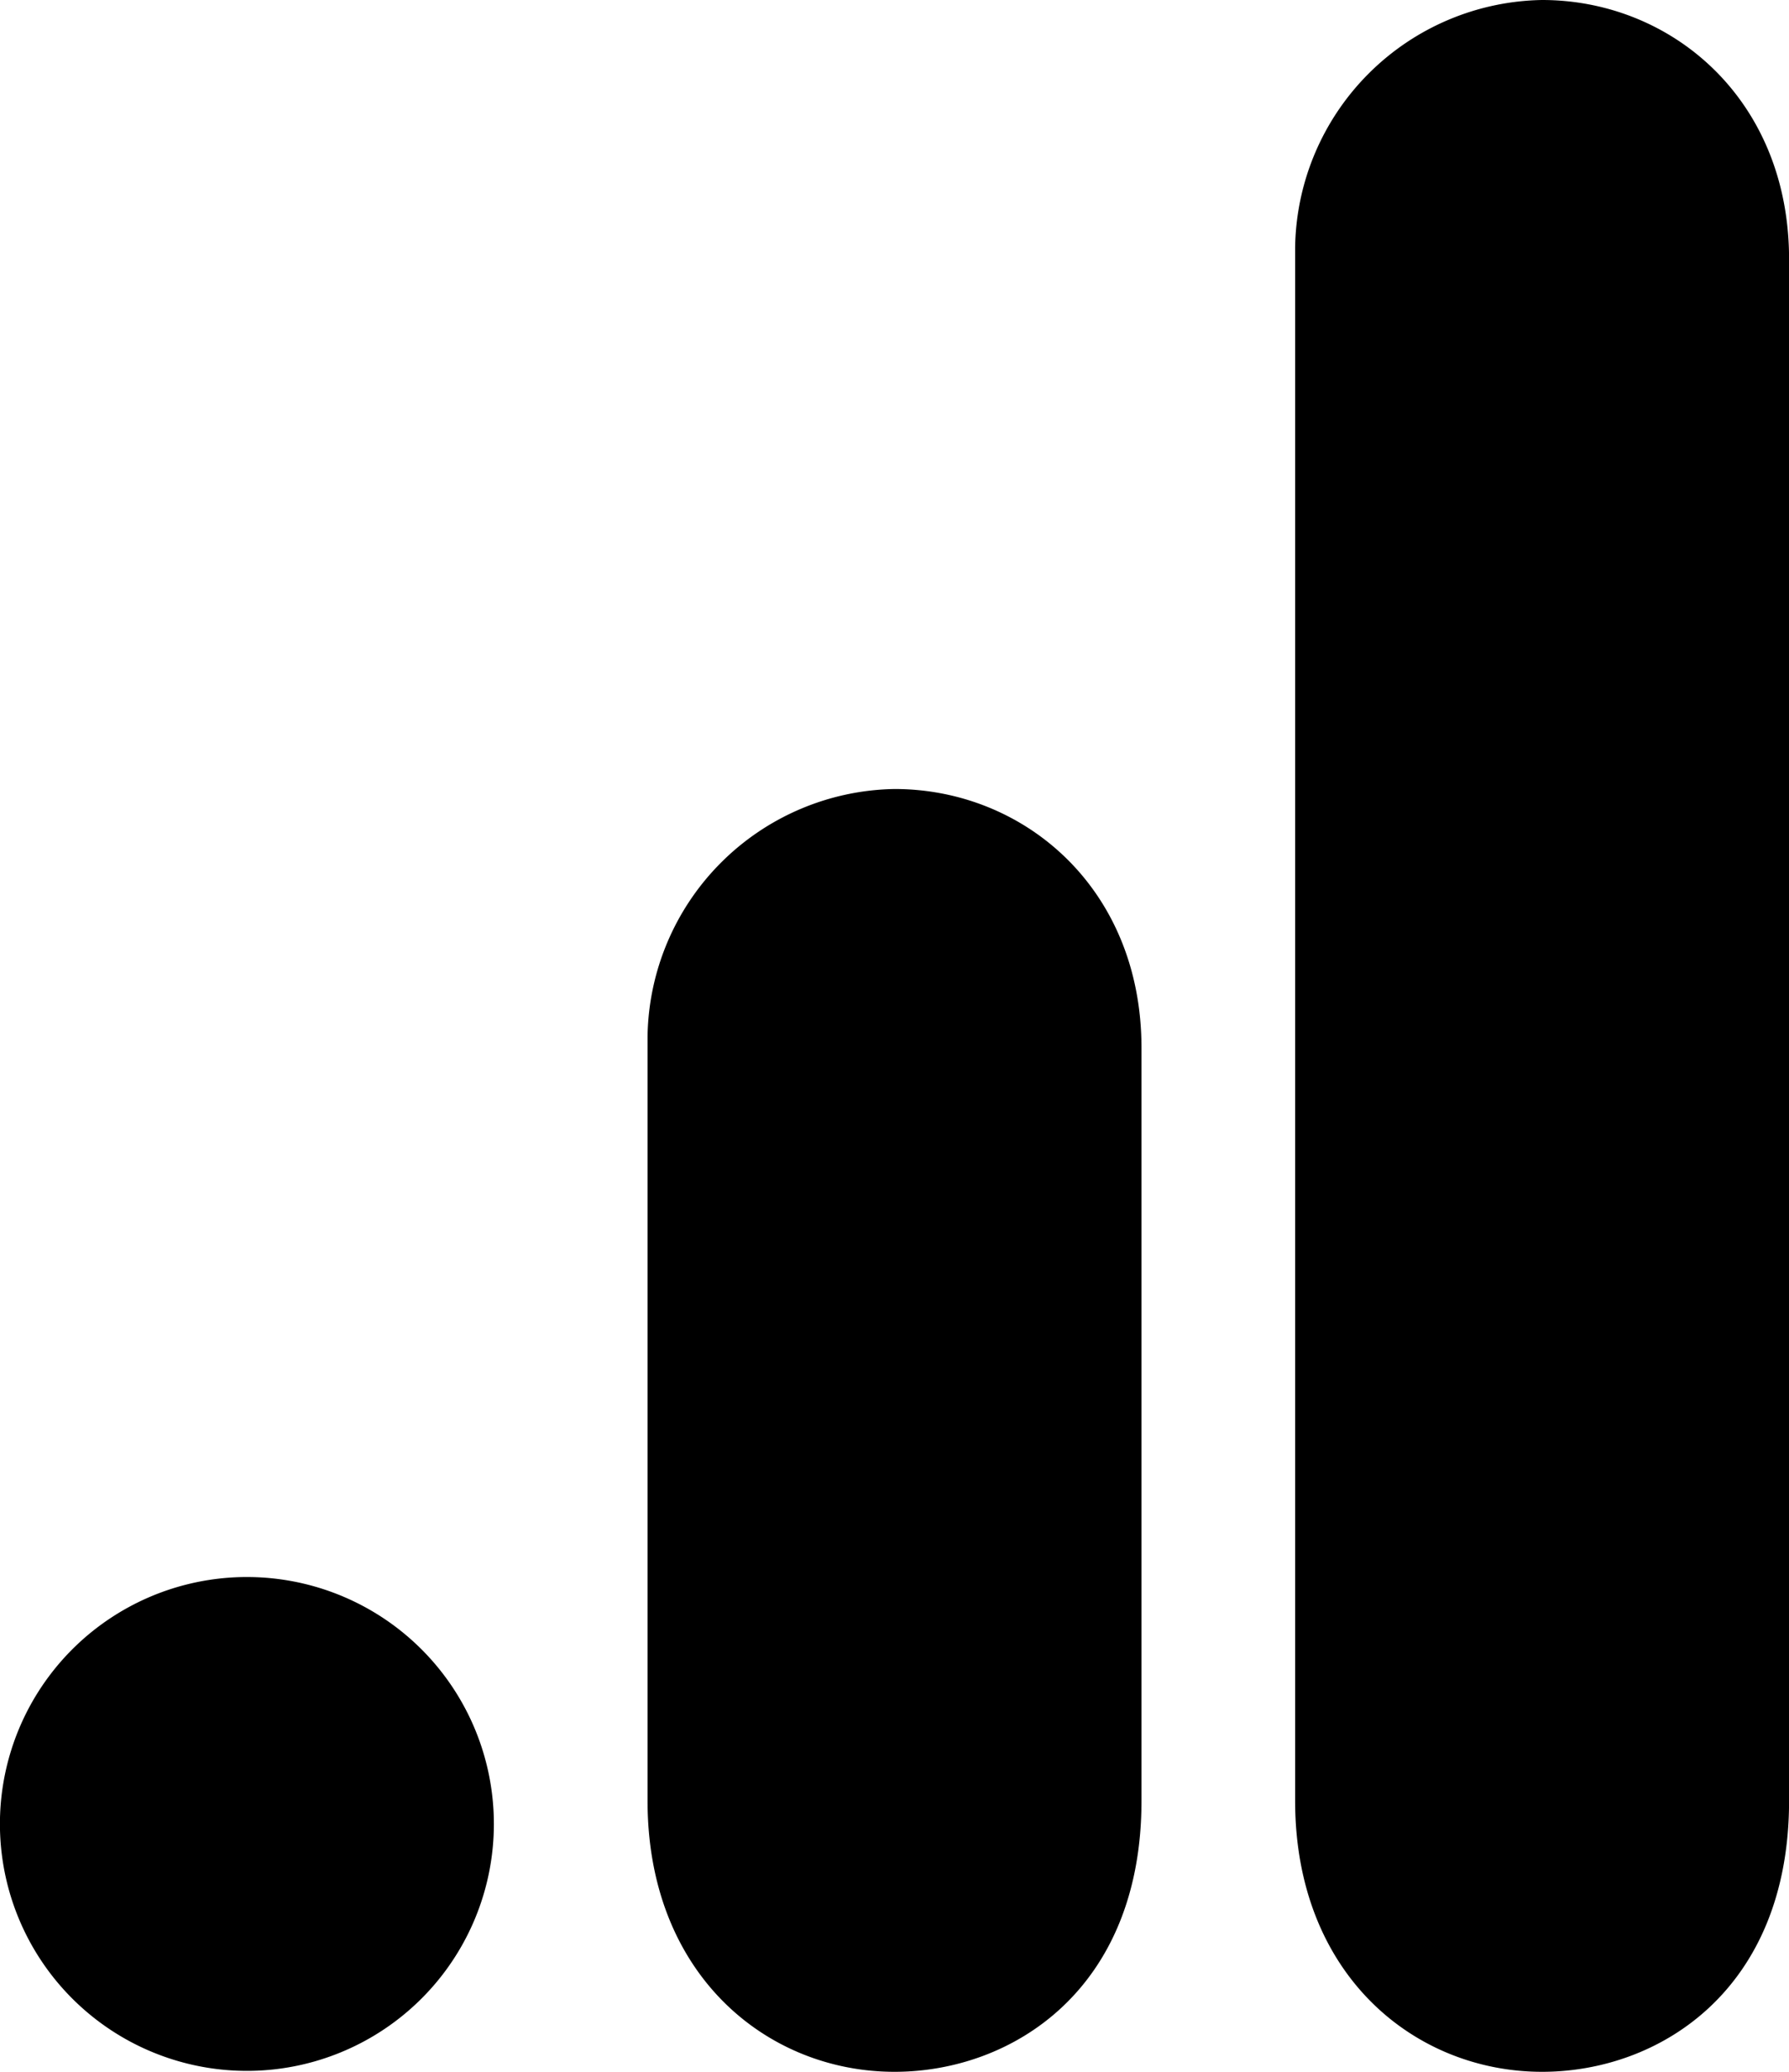 <svg xmlns="http://www.w3.org/2000/svg" width="76.06" height="88.1" viewBox="0 0 76.06 88.1">
  <path id="google_analytics" d="M23.457,77.6A10.5,10.5,0,1,1,20.4,70.154,10.5,10.5,0,0,1,23.457,77.6ZM29.991,44.05V76.574c0,7.415,5.1,11.526,10.5,11.526,4.992,0,10.5-3.487,10.5-11.526V44.564c0-6.791-4.992-11.013-10.5-11.013A10.682,10.682,0,0,0,29.991,44.05ZM57.523,10.5V76.574c0,7.415,5.1,11.526,10.5,11.526,4.992,0,10.5-3.487,10.5-11.526V11.013C78.52,4.221,73.528,0,68.021,0A10.682,10.682,0,0,0,57.523,10.5Z" transform="translate(-2.46)"/>
</svg>
